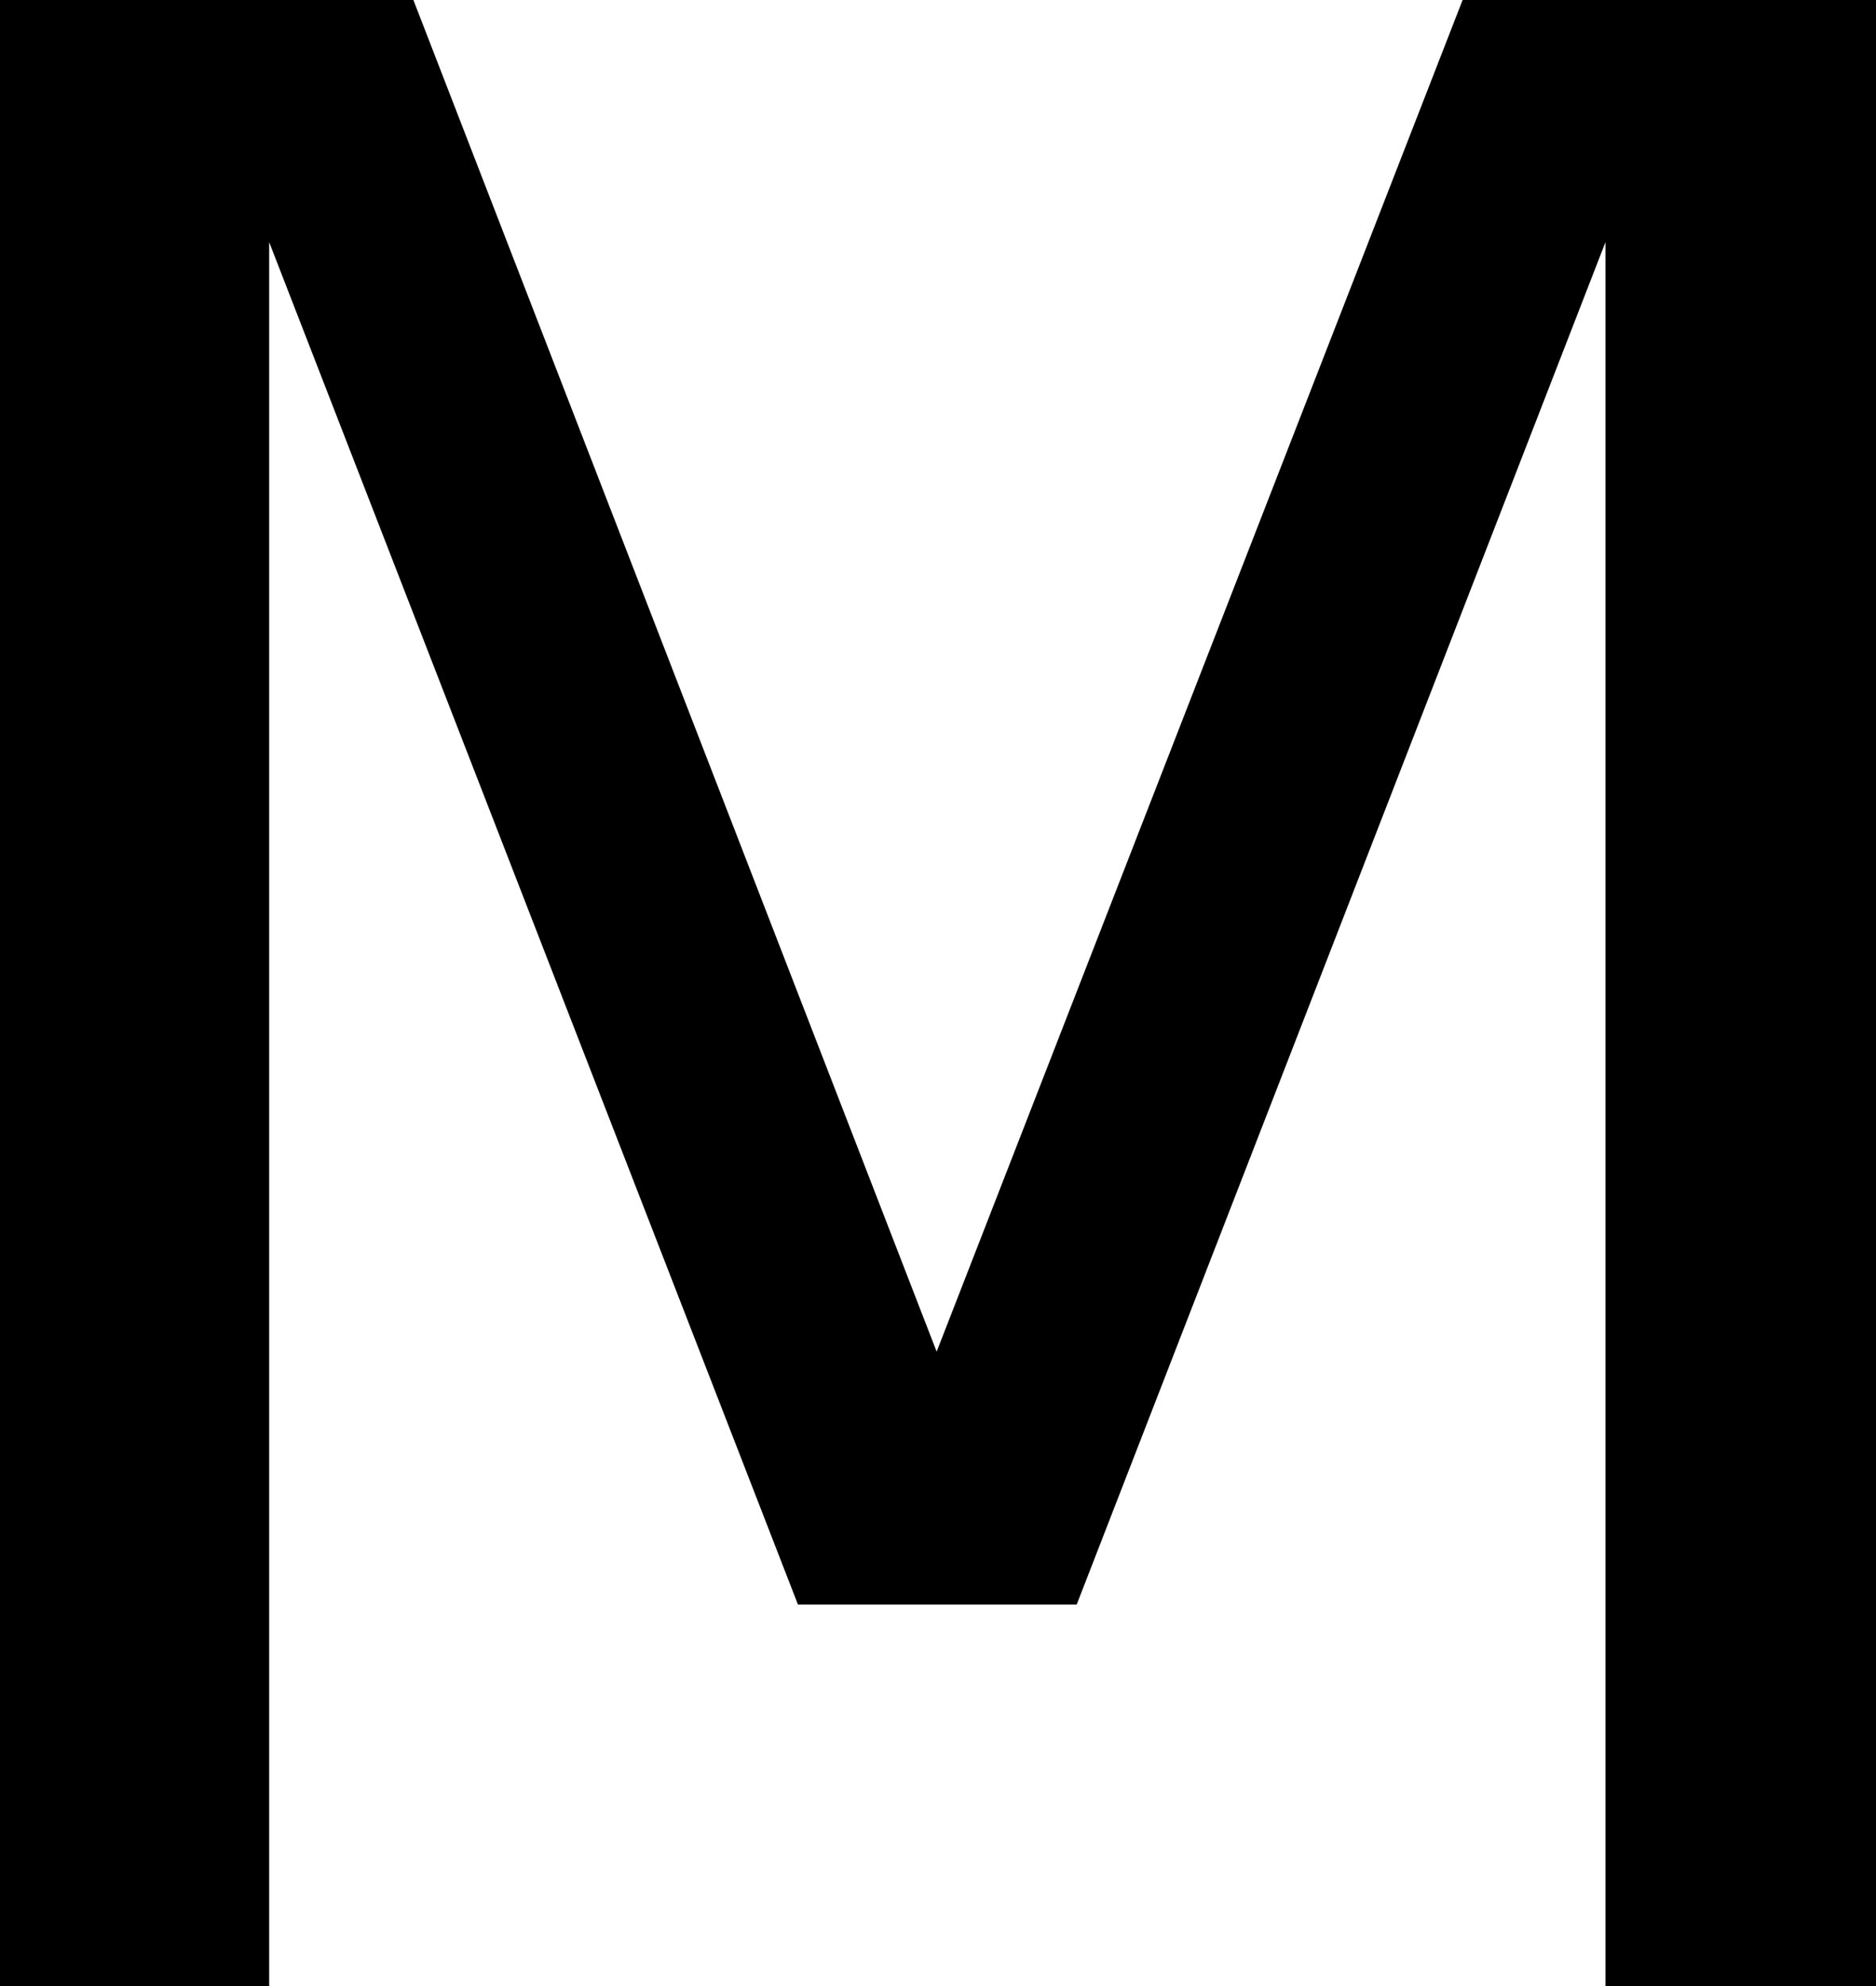 <svg xmlns="http://www.w3.org/2000/svg" viewBox="0 0 23.53 24.898">
  <path
    d="
      M0
      0h5.185l6.563
      16.943L18.345
      0h5.185v24.898h-3.393V3.035l-6.632
      17.077h-3.497L3.376
      3.035v21.863H0z
    "
  />
</svg>
